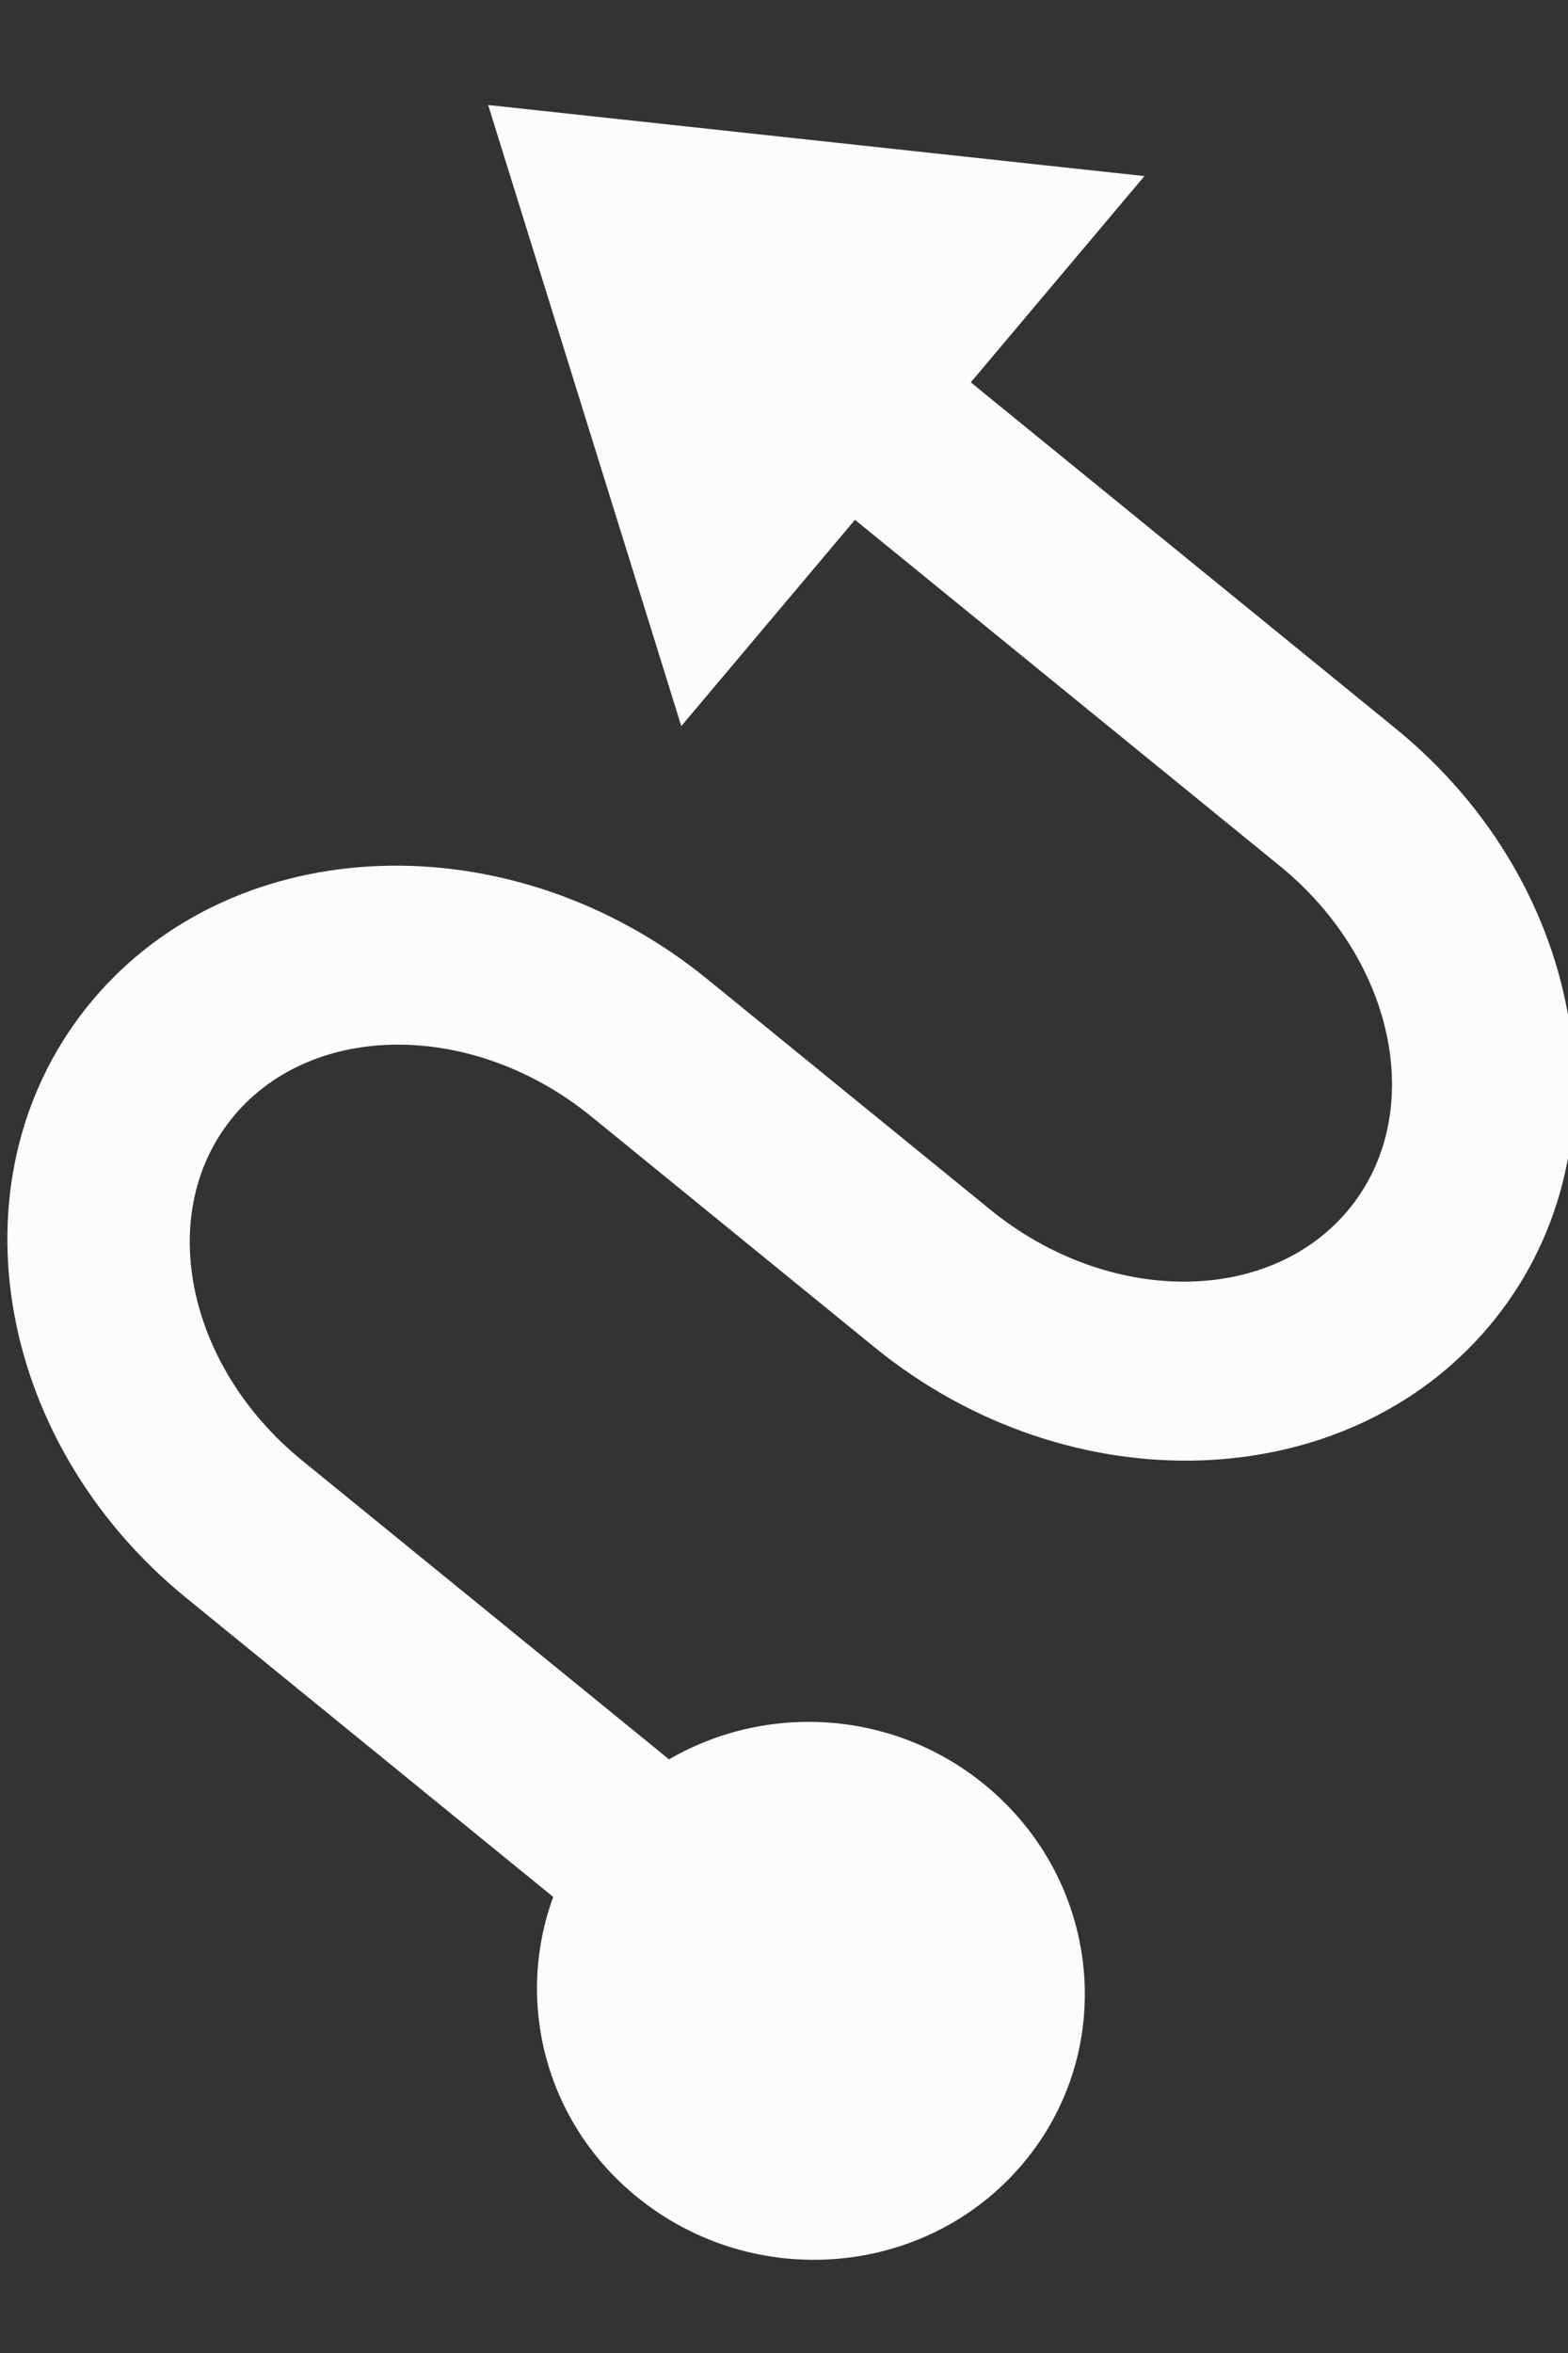 <svg width="16" height="24" viewBox="0 0 16 24" fill="none" xmlns="http://www.w3.org/2000/svg">
<rect x="0" y="0" width="16" height="24" fill="#333333" stroke="none"/>
<g clip-path="url(#clip0_1034_45864)">
<path fill-rule="evenodd" clip-rule="evenodd" d="M4.981 1.071L11.678 1.796L9.906 3.9L14.24 7.43C16.232 9.052 16.66 11.787 15.195 13.527C13.729 15.268 10.916 15.364 8.924 13.742L6.035 11.389C4.84 10.415 3.205 10.41 2.391 11.377C1.576 12.344 1.887 13.922 3.081 14.895L6.827 17.945C7.812 17.372 9.1 17.432 10.042 18.199C11.239 19.174 11.416 20.906 10.438 22.068C9.459 23.23 7.695 23.382 6.498 22.407C5.556 21.64 5.257 20.407 5.645 19.348L1.9 16.298C-0.092 14.676 -0.519 11.94 0.946 10.2C2.411 8.46 5.224 8.364 7.216 9.986L10.106 12.339C11.301 13.312 12.935 13.318 13.75 12.351C14.564 11.384 14.254 9.806 13.059 8.832L8.724 5.302L6.952 7.406L4.981 1.071Z" fill="#FCFCFC"/>
</g>
<defs>
<clipPath id="clip0_1034_45864">
<rect width="16" height="24" fill="white"/>
</clipPath>
</defs>
</svg>
